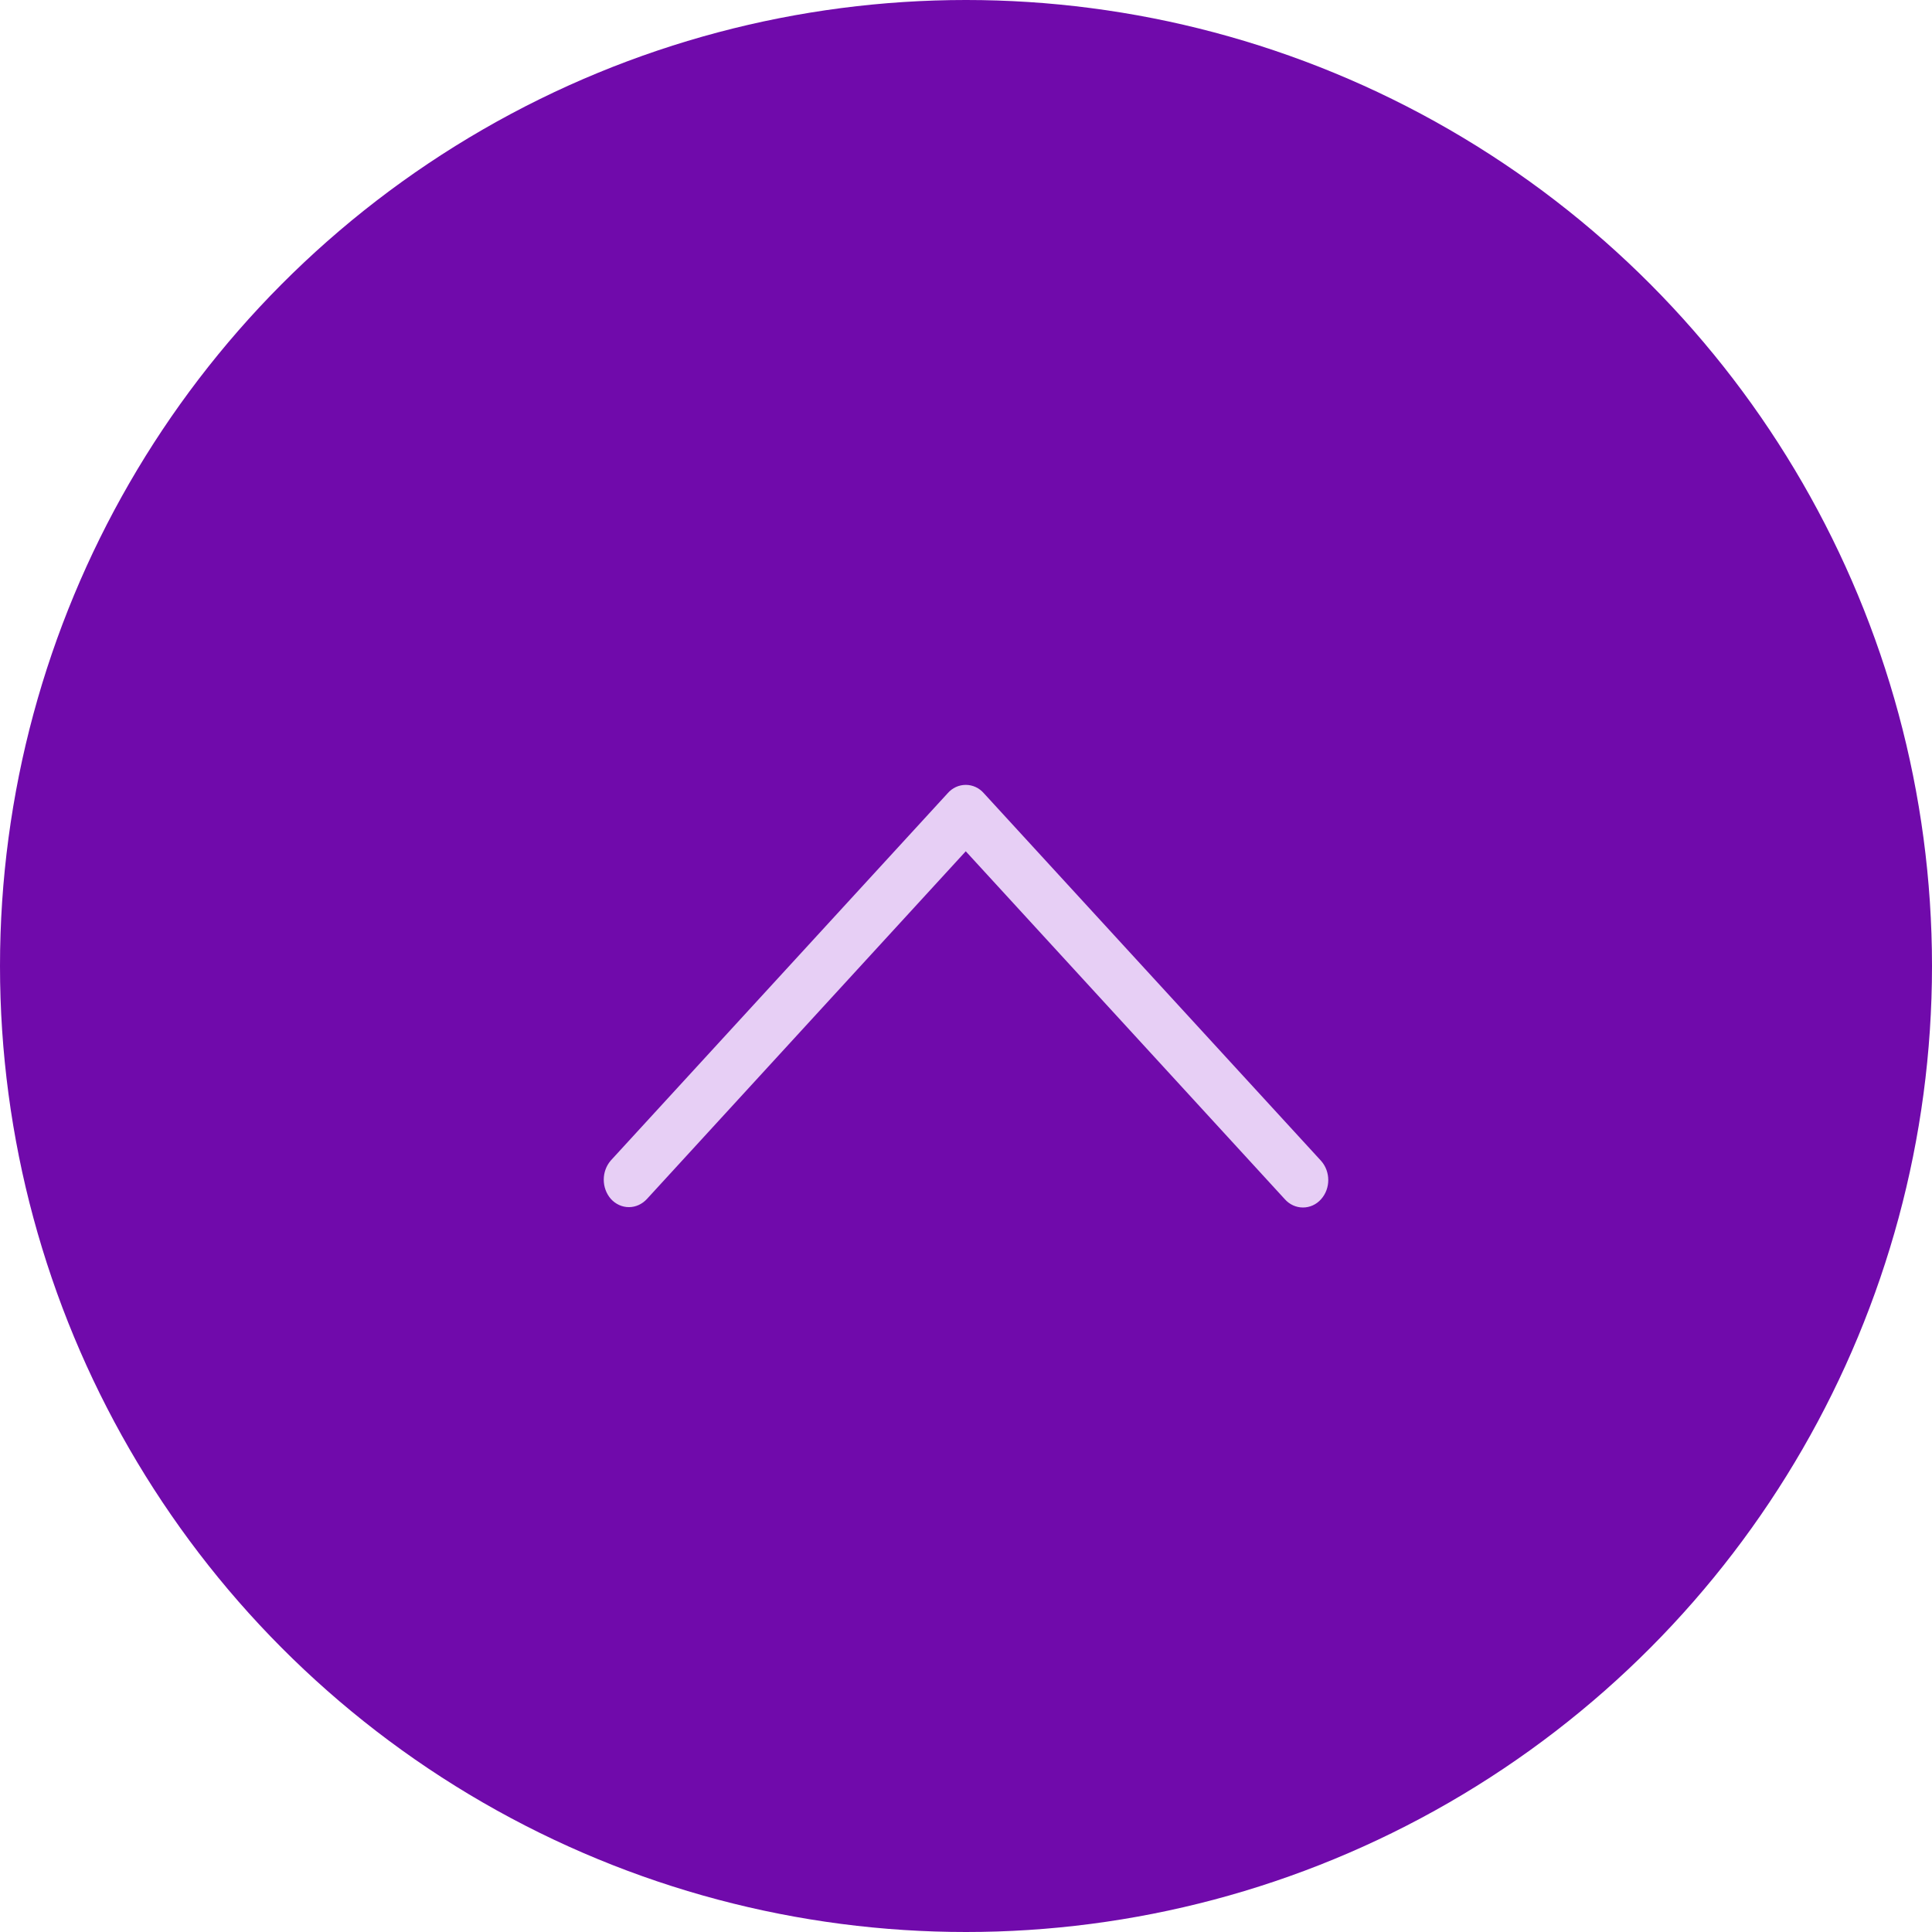 <svg width="32" height="32" viewBox="0 0 32 32" fill="none" xmlns="http://www.w3.org/2000/svg">
<g id="icon">
<circle id="Oval" cx="16" cy="16" r="16" fill="#700AAB"/>
<g id="down">
<path id="hidden" fill-rule="evenodd" clip-rule="evenodd" d="M15.996 14.1L21.281 19.863C21.359 19.951 21.468 20 21.581 20C21.695 20 21.803 19.951 21.881 19.863C22.04 19.685 22.04 19.406 21.881 19.227L16.296 13.139C16.219 13.05 16.11 13 15.996 13C15.882 13 15.773 13.05 15.696 13.139L10.117 19.221C9.961 19.401 9.961 19.677 10.117 19.857C10.195 19.944 10.303 19.994 10.417 19.994C10.53 19.994 10.638 19.944 10.717 19.857L15.996 14.1Z" fill="#E7CFF5"/>
</g>
</g>
</svg>
